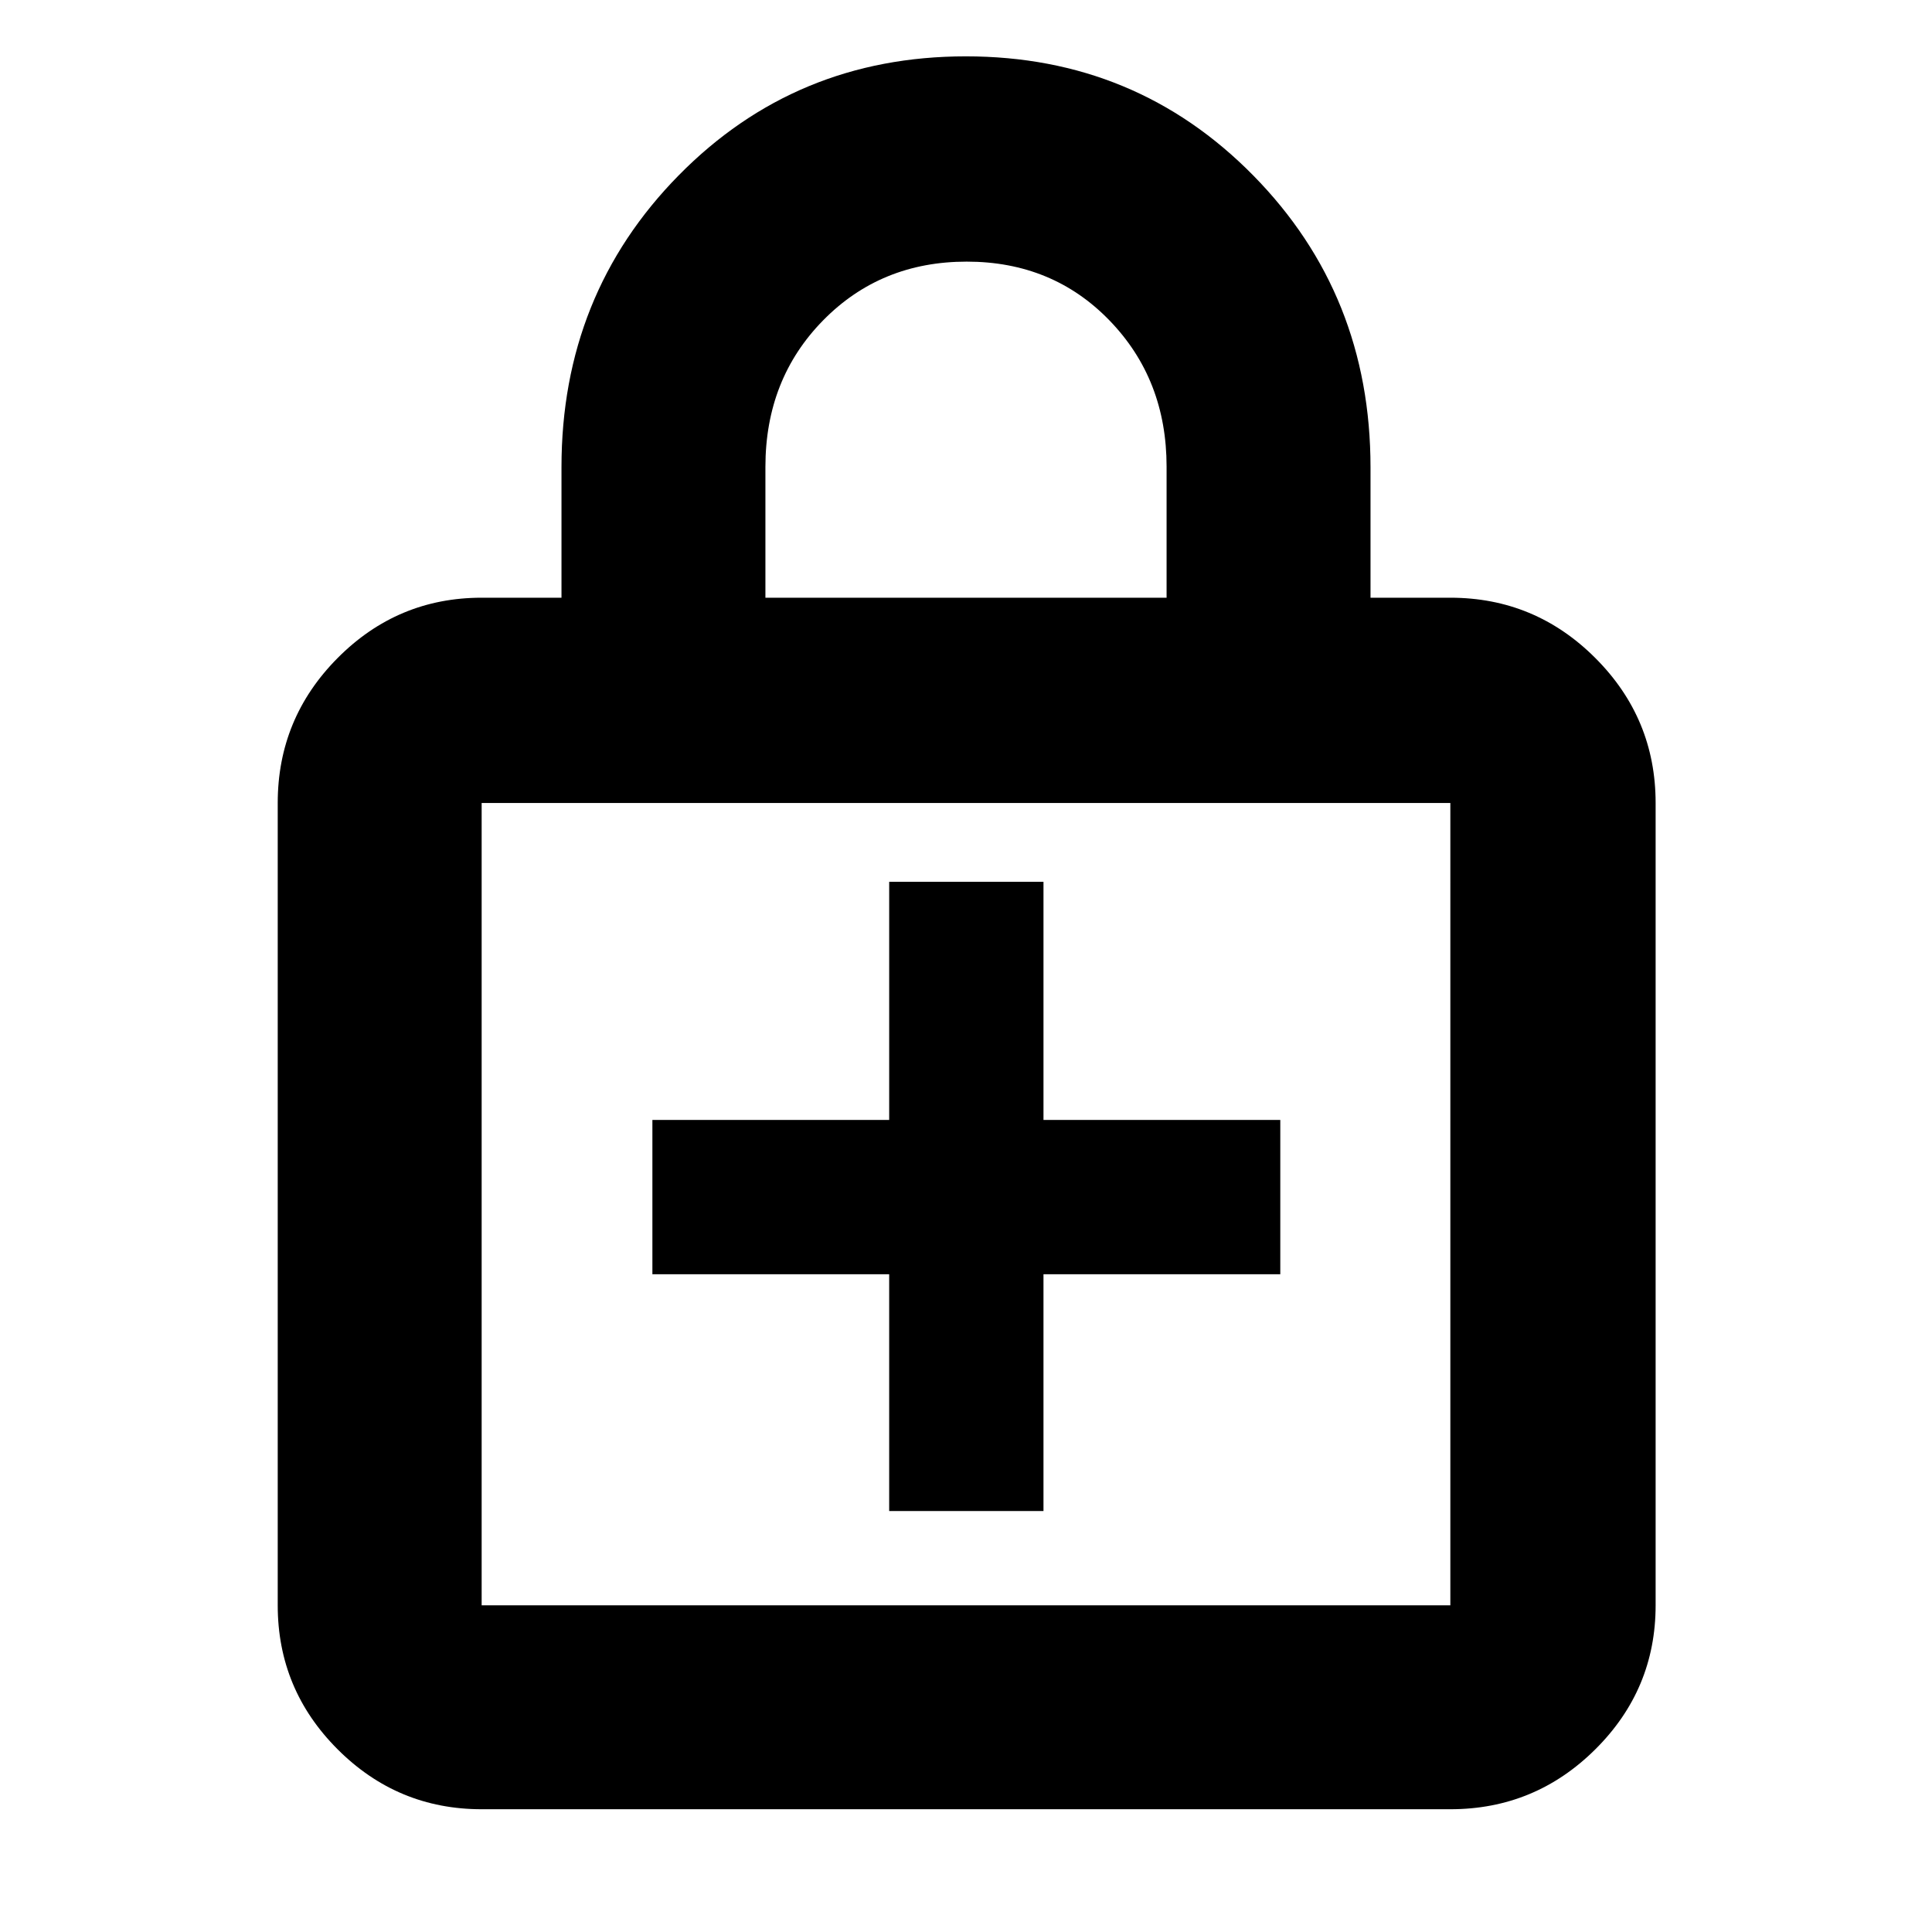 <svg xmlns="http://www.w3.org/2000/svg" height="40" viewBox="0 -960 960 960" width="40"><path d="M441.83-209.17h76.67v-117.66h117.67v-76.67H518.5v-118.33h-76.67v118.33H324.17v76.67h117.66v117.66ZM239.33-61q-41.8 0-71.56-29.77Q138-120.53 138-162.33V-561q0-42.08 29.77-72.04Q197.53-663 239.33-663H279v-64.94q0-85.69 58.18-144.87Q395.37-932 479.93-932q84.57 0 142.82 59.2T681-727.79V-663h39.67q42.07 0 72.03 29.96 29.97 29.96 29.97 72.04v398.67q0 41.8-29.97 71.56Q762.74-61 720.67-61H239.33Zm0-101.33h481.34V-561H239.33v398.67Zm141-500.67h199.34v-65.15q0-43.29-28.32-72.57-28.31-29.28-71-29.28-42.68 0-71.35 29.19-28.67 29.2-28.67 72.81v65Zm-141 500.67V-561v398.67Z"/></svg>